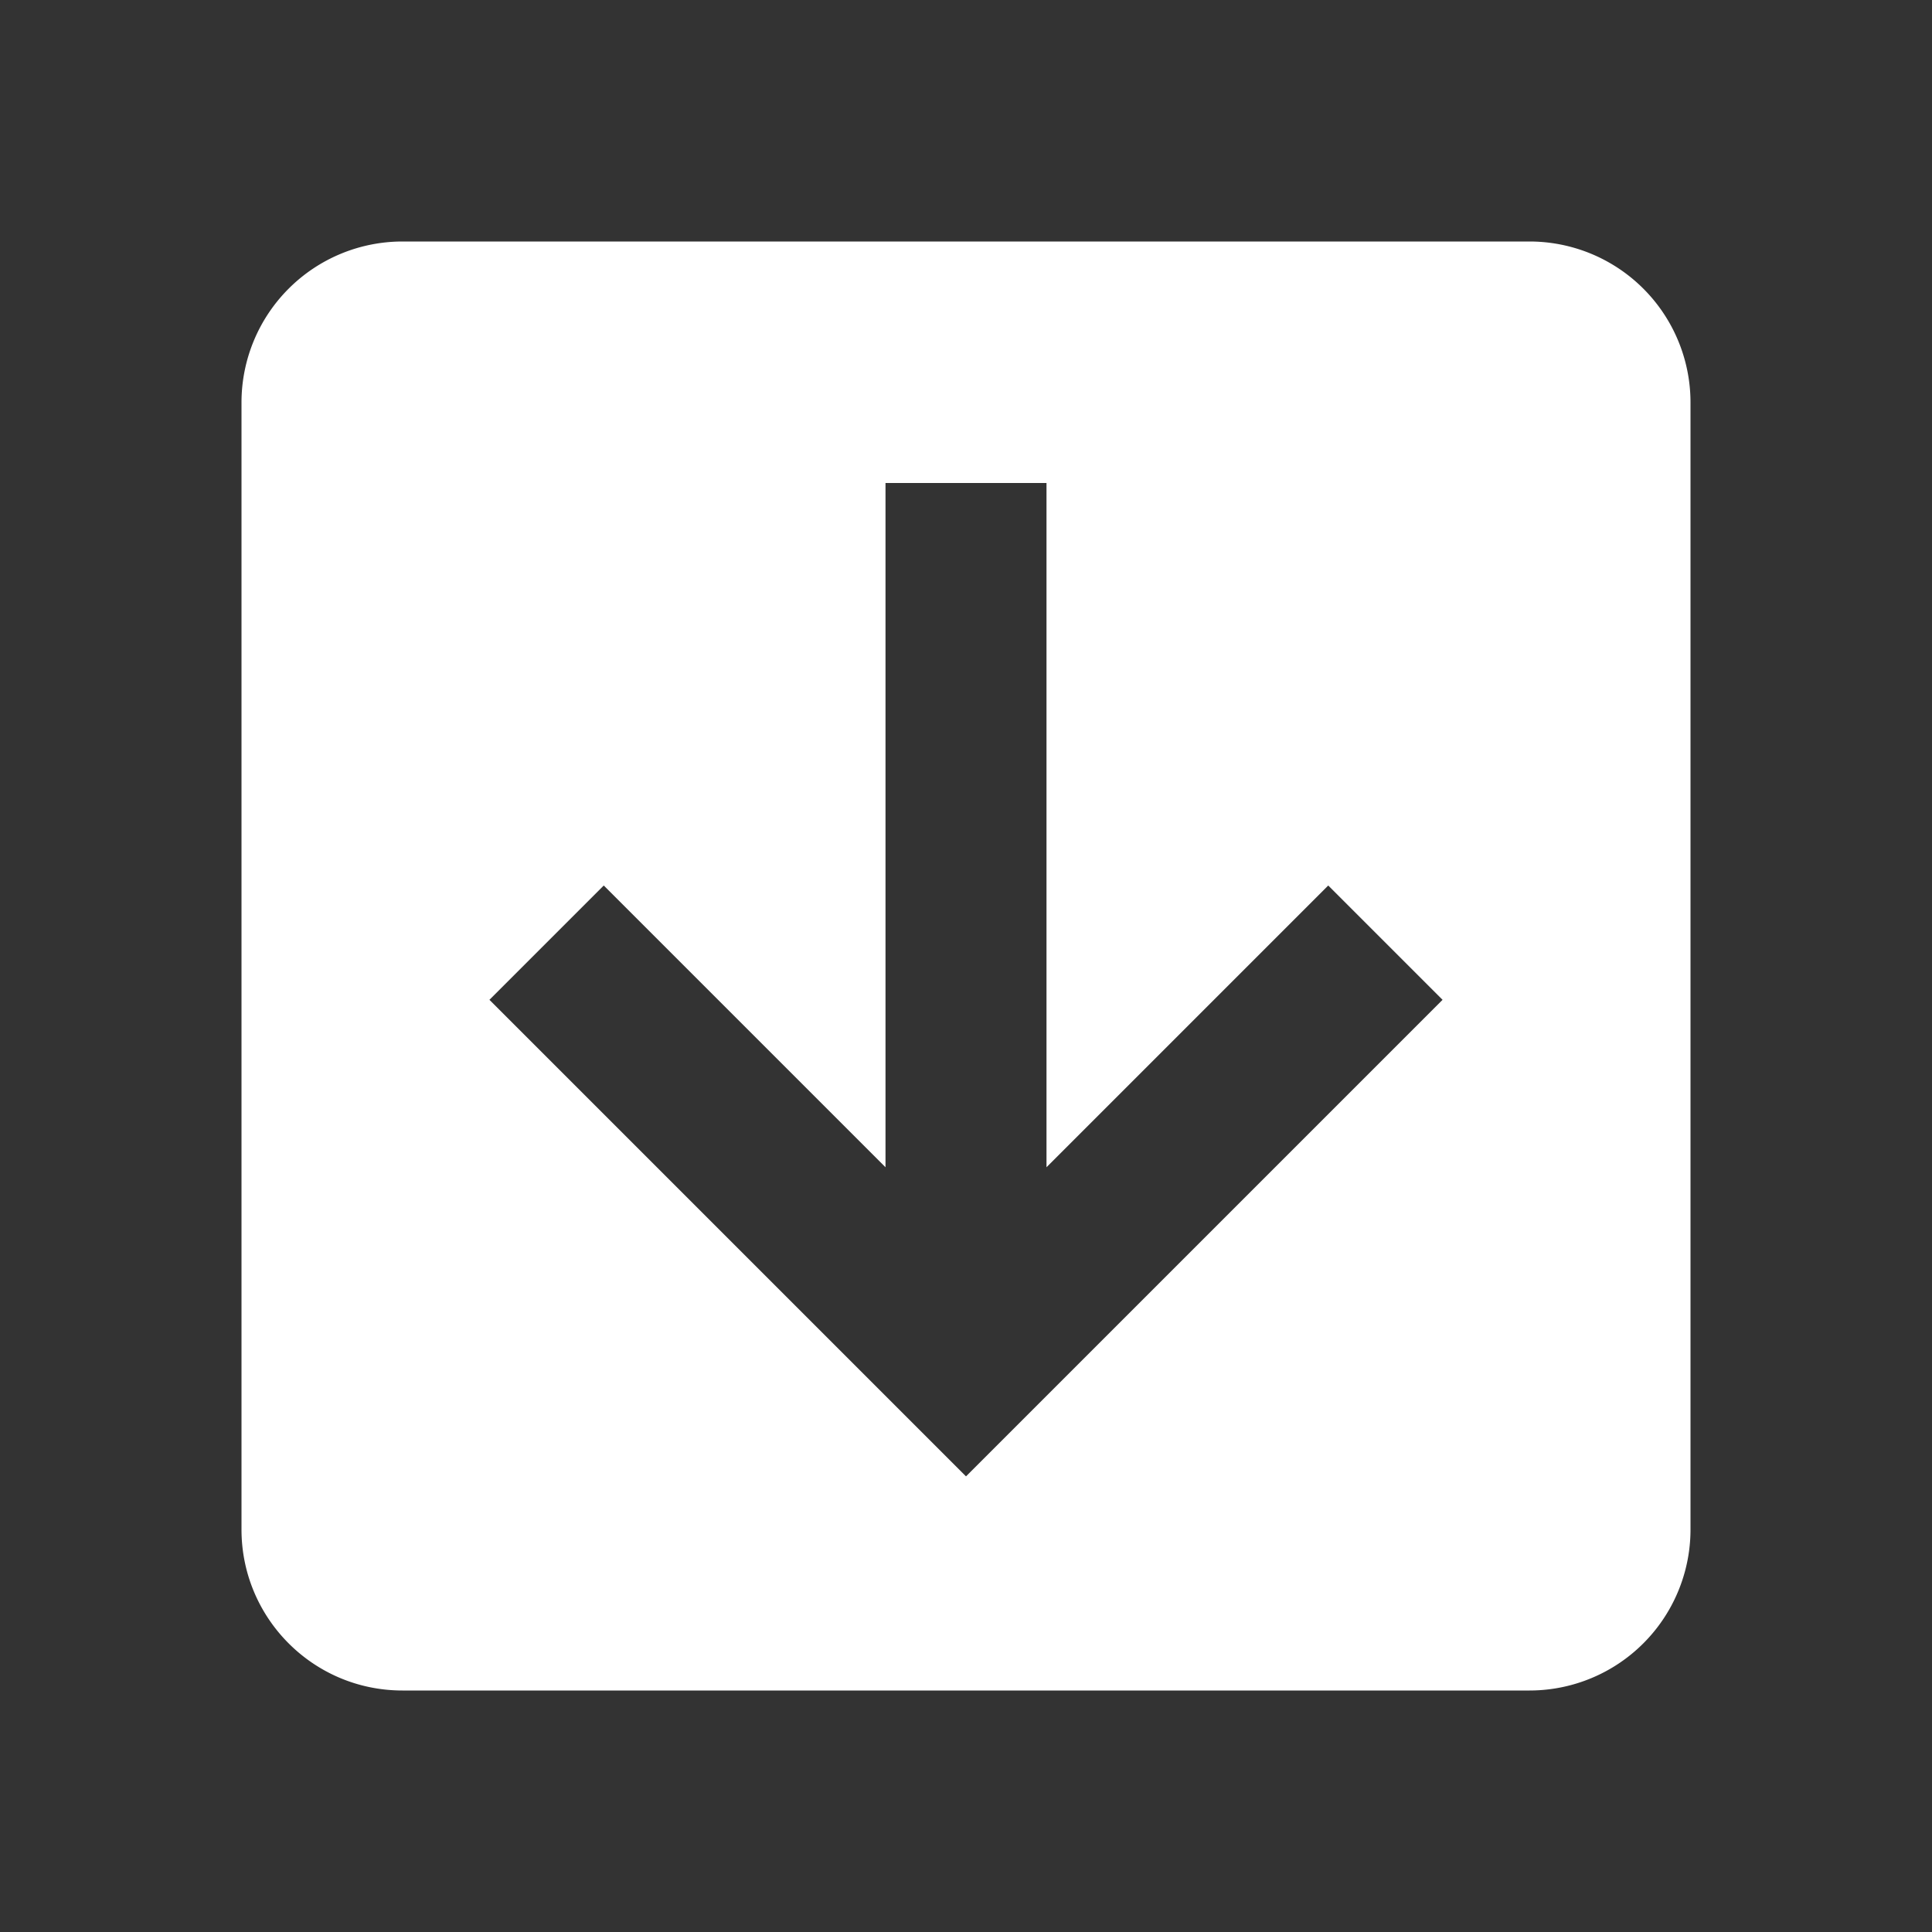 <svg xmlns="http://www.w3.org/2000/svg" fill="white" id="mdi-arrow-down-box" viewBox="0 0 24 24"><rect x="0" y="0" width="24" height="24" fill="#333333" stroke="none"/><path d="M3,5A2,2 0 0,1 5,3H19A2,2 0 0,1 21,5V19A2,2 0 0,1 19,21H5C3.89,21 3,20.1 3,19V5M11,6V14.5L7.5,11L6.08,12.42L12,18.34L17.92,12.42L16.5,11L13,14.5V6H11Z" /></svg>
